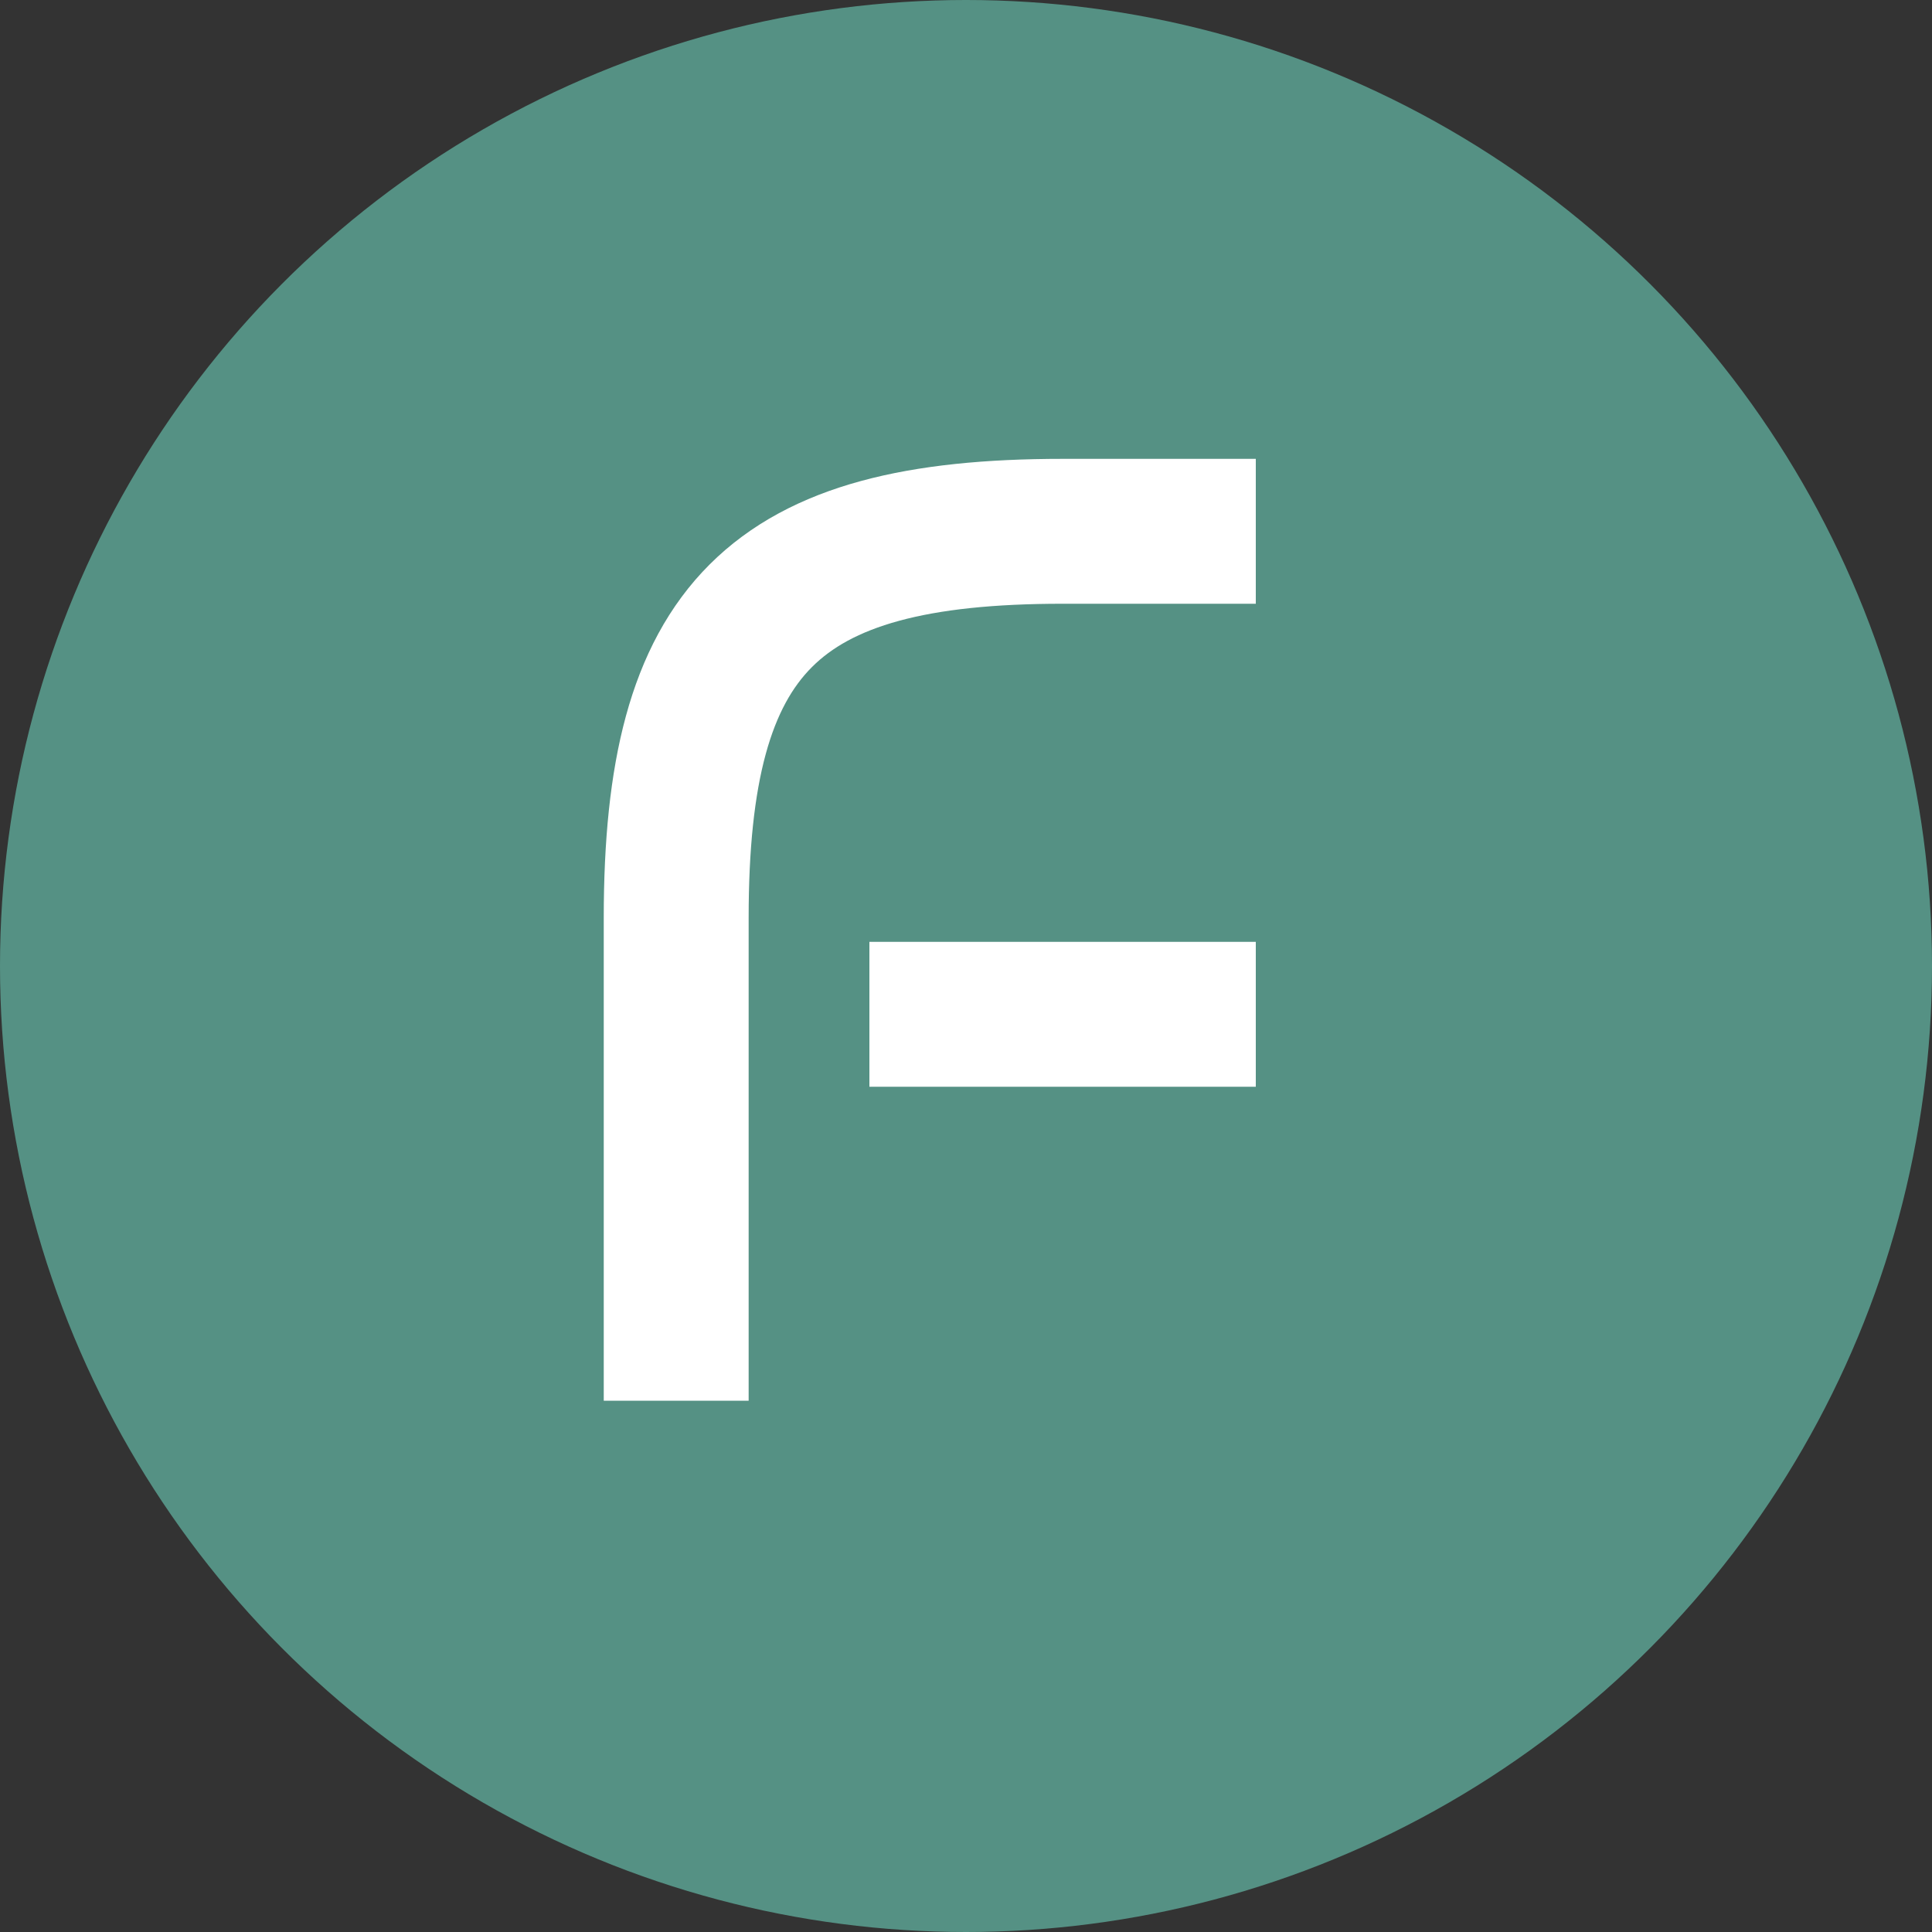<svg id="Capa_1" data-name="Capa 1" xmlns="http://www.w3.org/2000/svg" viewBox="0 0 400 400"><rect x="0" y="0" width="400" height="400" fill="#333333" stroke="none"/><defs><style>.cls-1{fill:#559184;}.cls-2{fill:none;stroke:#fff;stroke-miterlimit:10;stroke-width:30px;}</style></defs><title>fv-ico</title><circle class="cls-1" cx="200" cy="200" r="200"/><path class="cls-2" d="M140,290V190c0-60,20-80,80-80h40"/><line class="cls-2" x1="180" y1="210" x2="260" y2="210"/></svg>